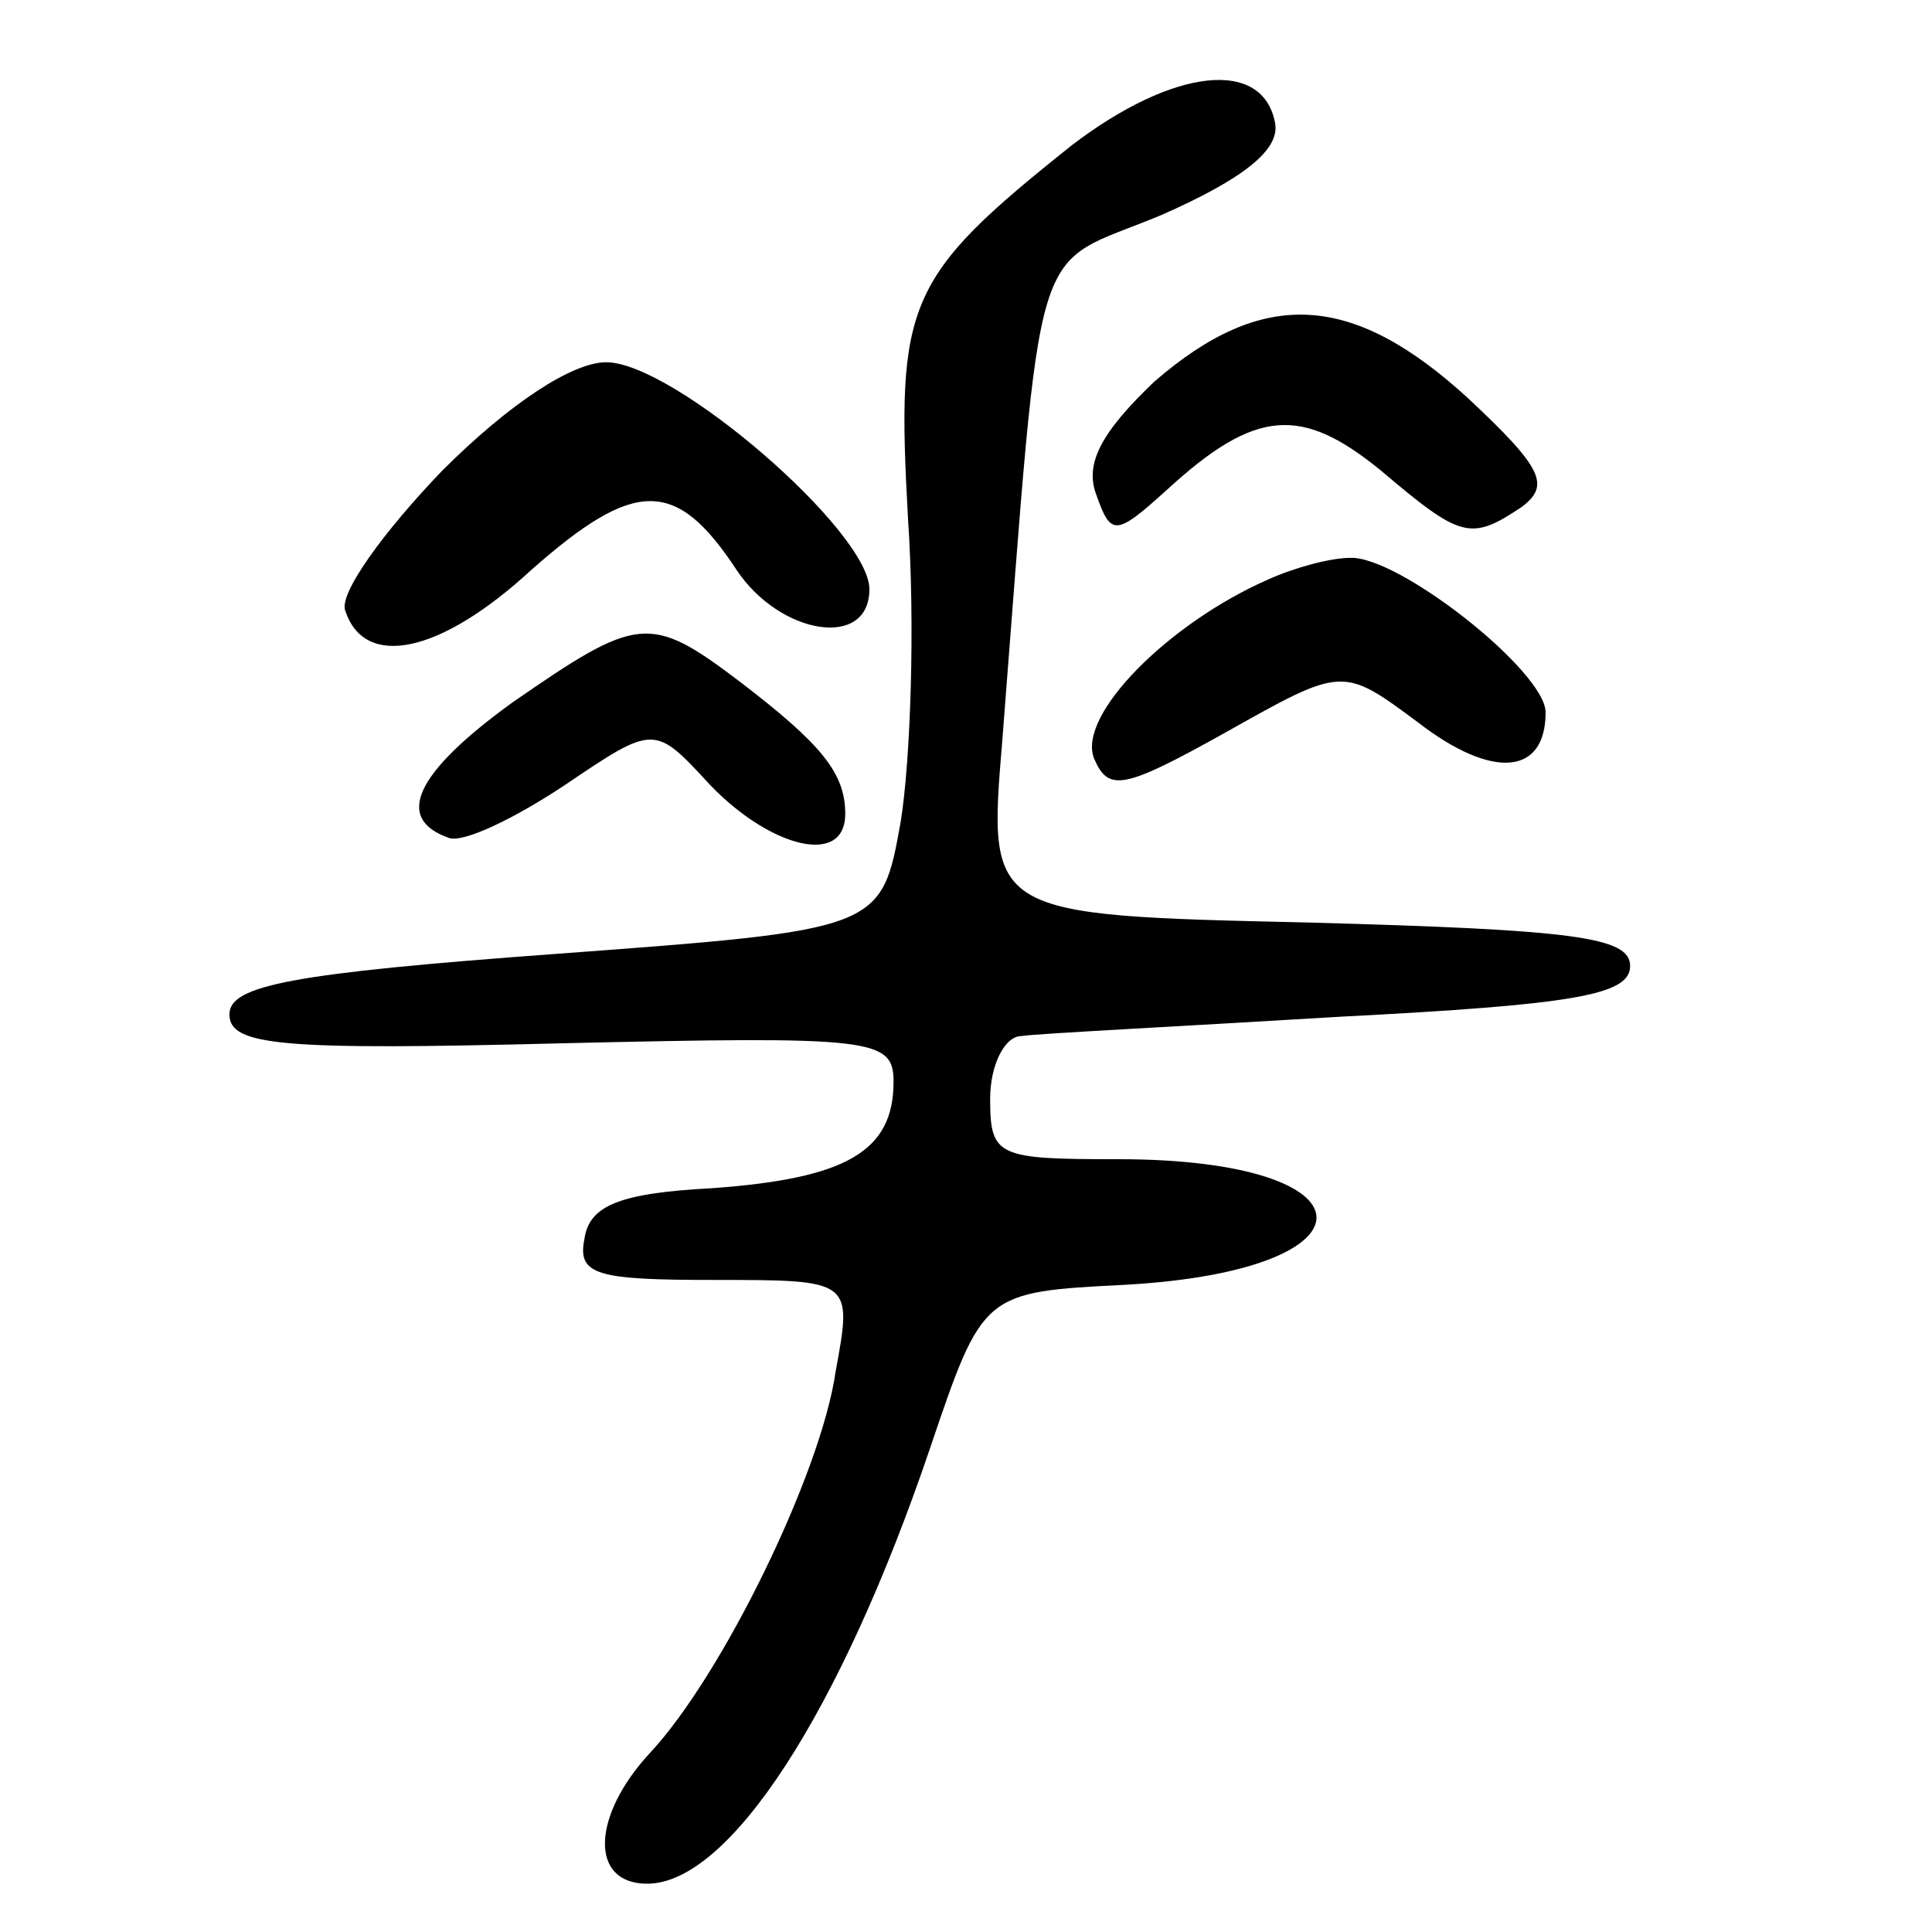 <svg version="1.0" xmlns="http://www.w3.org/2000/svg"
 width="80pt" height="80pt" viewBox="0 0 80 80"
 preserveAspectRatio="xMidYMid meet">
<g transform="translate(0,80) scale(0.1,-0.1)"
fill="#000000" stroke="none">
<path d="M444 740 c-69 -55 -73 -65 -68 -155 3 -44 1 -100 -3 -125 -8 -45 -8
-45 -143 -55 -109 -8 -135 -13 -135 -25 0 -13 21 -15 138 -12 129 3 137 2 137
-16 0 -29 -20 -40 -75 -44 -38 -2 -51 -7 -53 -21 -3 -15 5 -17 54 -17 57 0 57
0 50 -38 -6 -42 -47 -126 -77 -158 -24 -26 -25 -54 -1 -54 34 0 80 71 117 180
22 65 22 65 81 68 107 6 105 52 -3 52 -50 0 -53 1 -53 25 0 14 6 26 13 26 6 1
66 4 132 8 97 5 120 9 120 21 0 12 -23 15 -133 18 -133 3 -133 3 -127 75 17
217 11 195 66 218 34 15 49 27 47 38 -5 27 -42 23 -84 -9z"/>
<path d="M478 642 c-22 -21 -29 -34 -24 -47 6 -17 8 -17 29 2 37 34 56 35 89
8 33 -28 37 -29 58 -15 12 9 9 16 -22 45 -48 44 -85 46 -130 7z"/>
<path d="M183 605 c-24 -25 -43 -51 -40 -58 8 -24 39 -18 77 17 43 38 60 38
85 0 18 -27 55 -33 55 -8 0 24 -81 94 -109 94 -14 0 -40 -17 -68 -45z"/>
<path d="M525 560 c-41 -18 -79 -56 -72 -74 6 -14 12 -13 55 11 48 27 48 27
79 4 31 -24 53 -22 53 4 0 17 -61 65 -81 64 -8 0 -23 -4 -34 -9z"/>
<path d="M212 509 c-40 -29 -49 -48 -26 -56 6 -2 27 8 48 22 37 25 37 25 60 0
25 -26 56 -34 56 -12 0 17 -10 29 -44 55 -37 28 -42 27 -94 -9z"/>
</g>
</svg>
